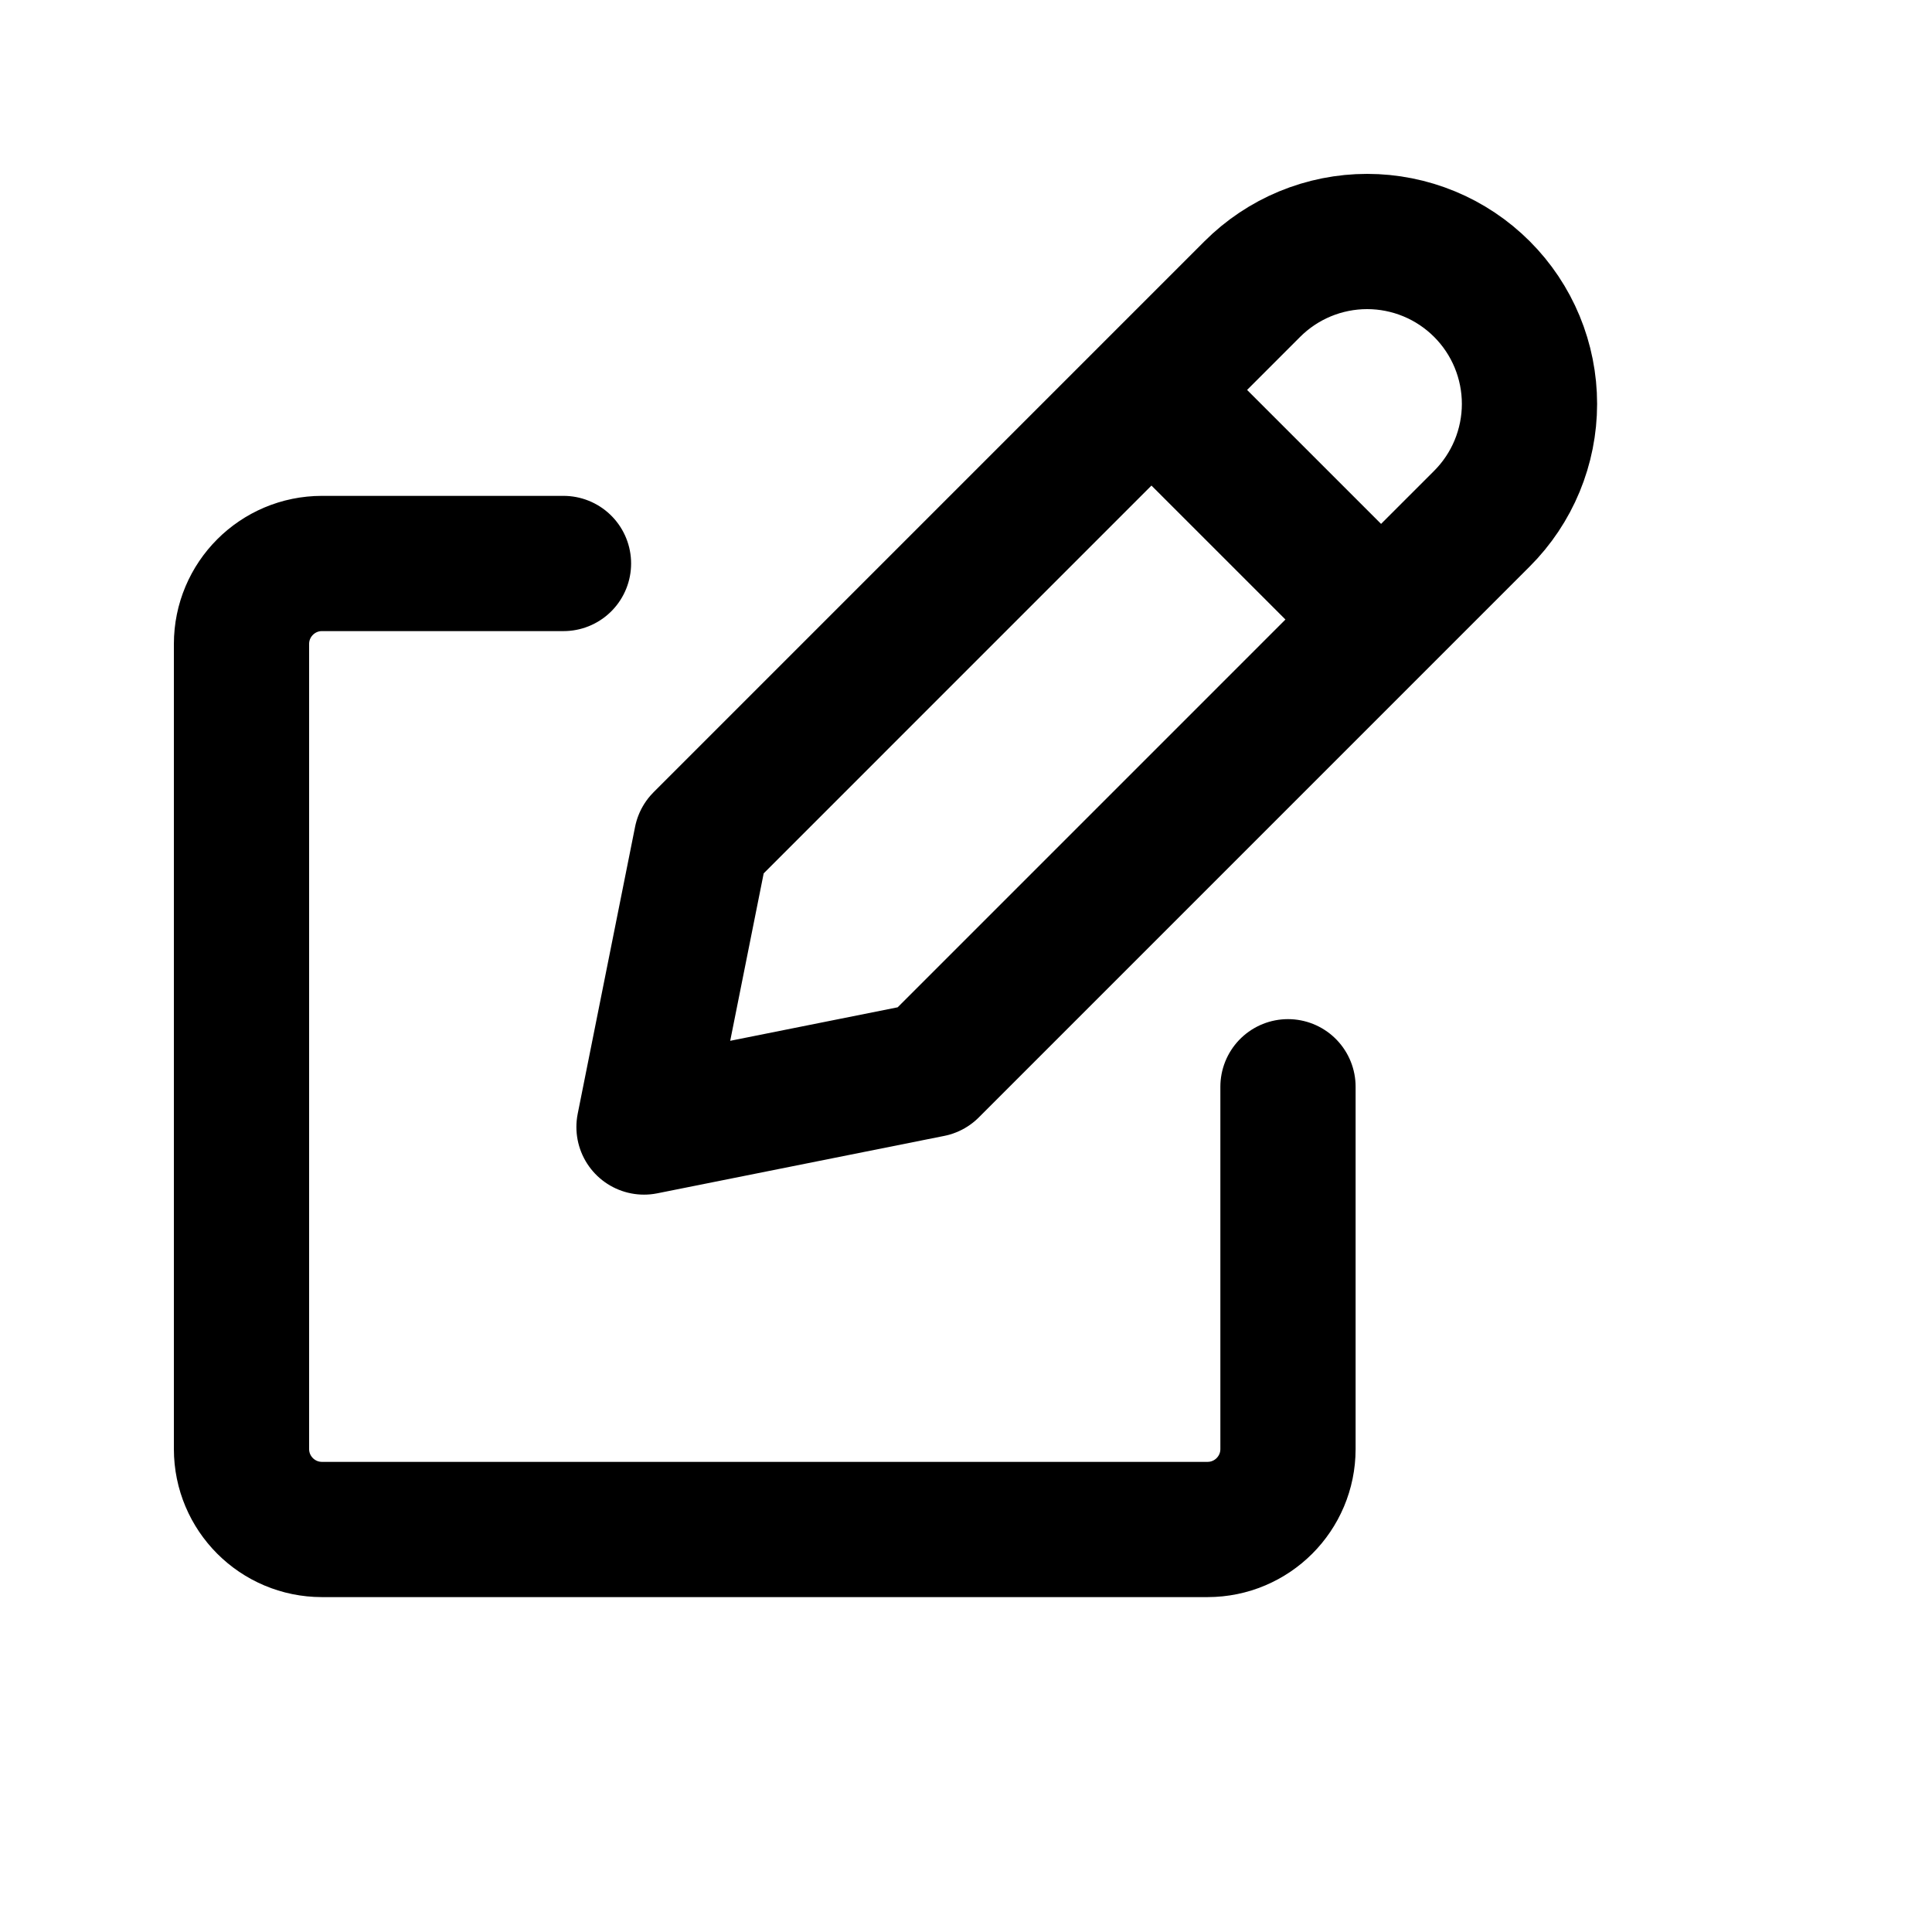 <svg width="50" height="50" viewBox="0 0 50 50" fill="none" xmlns="http://www.w3.org/2000/svg">
<path d="M29.8 10.092L35.742 16.033M14.583 14.583H8.333C7.183 14.583 6.25 15.516 6.25 16.667V37.5C6.25 38.651 7.183 39.583 8.333 39.583H31.25C32.401 39.583 33.333 38.651 33.333 37.5V28.125M38.352 7.481C38.742 7.871 39.052 8.334 39.263 8.844C39.474 9.354 39.583 9.9 39.583 10.452C39.583 11.004 39.474 11.55 39.263 12.06C39.052 12.57 38.742 13.033 38.352 13.423L24.094 27.681L16.667 29.167L18.152 21.74L32.41 7.481C32.8 7.091 33.264 6.781 33.773 6.57C34.283 6.359 34.83 6.25 35.381 6.25C35.933 6.25 36.479 6.359 36.989 6.57C37.499 6.781 37.962 7.091 38.352 7.481Z" stroke="black" stroke-width="3.5" stroke-linecap="round" stroke-linejoin="round"/>
</svg>
